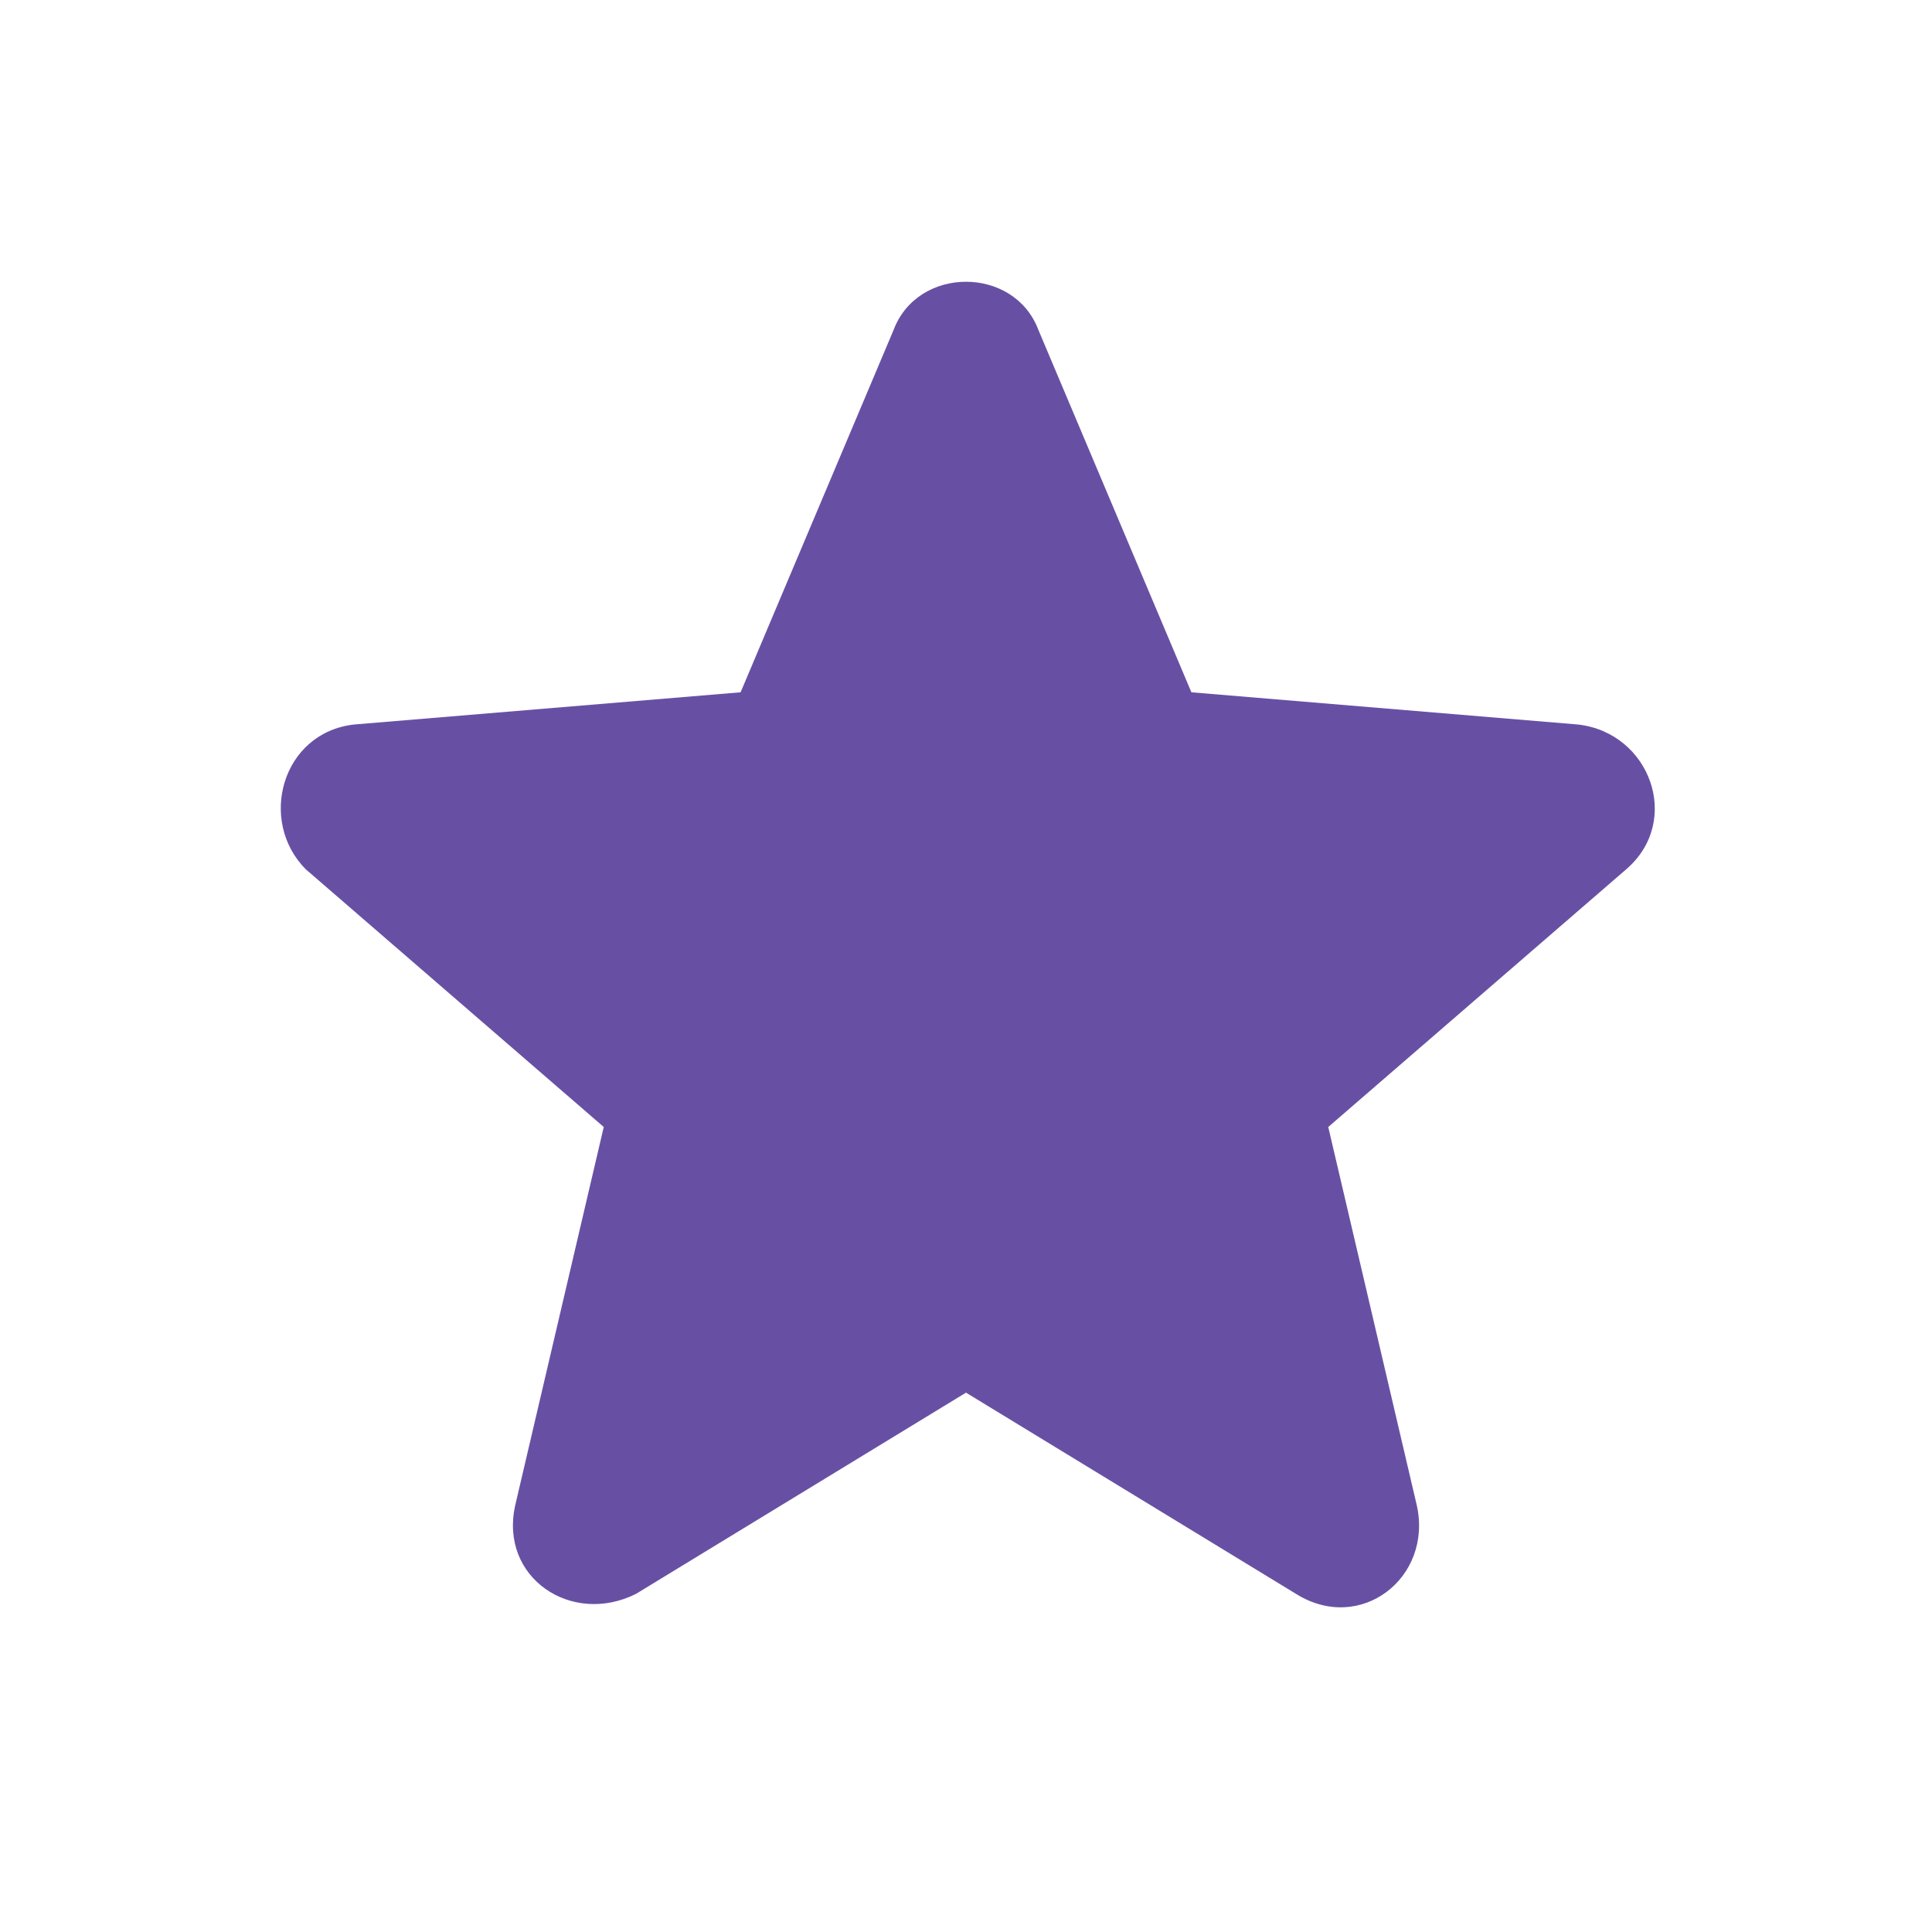 <svg xmlns="http://www.w3.org/2000/svg" width="24" height="24" viewBox="0 0 24 24">
  <path
      d="M12,17.3l4.1,2.5c0.8,0.5 1.7,-0.2 1.5,-1.1L16.5,14l3.7,-3.2c0.7,-0.6 0.3,-1.7 -0.6,-1.8l-4.8,-0.4l-1.9,-4.5c-0.3,-0.8 -1.5,-0.8 -1.8,0L9.2,8.6L4.4,9c-0.9,0.1 -1.2,1.2 -0.6,1.8L7.5,14l-1.1,4.7c-0.2,0.9 0.7,1.5 1.5,1.1L12,17.3z"
      fill="#6750A4"/>
</svg>
